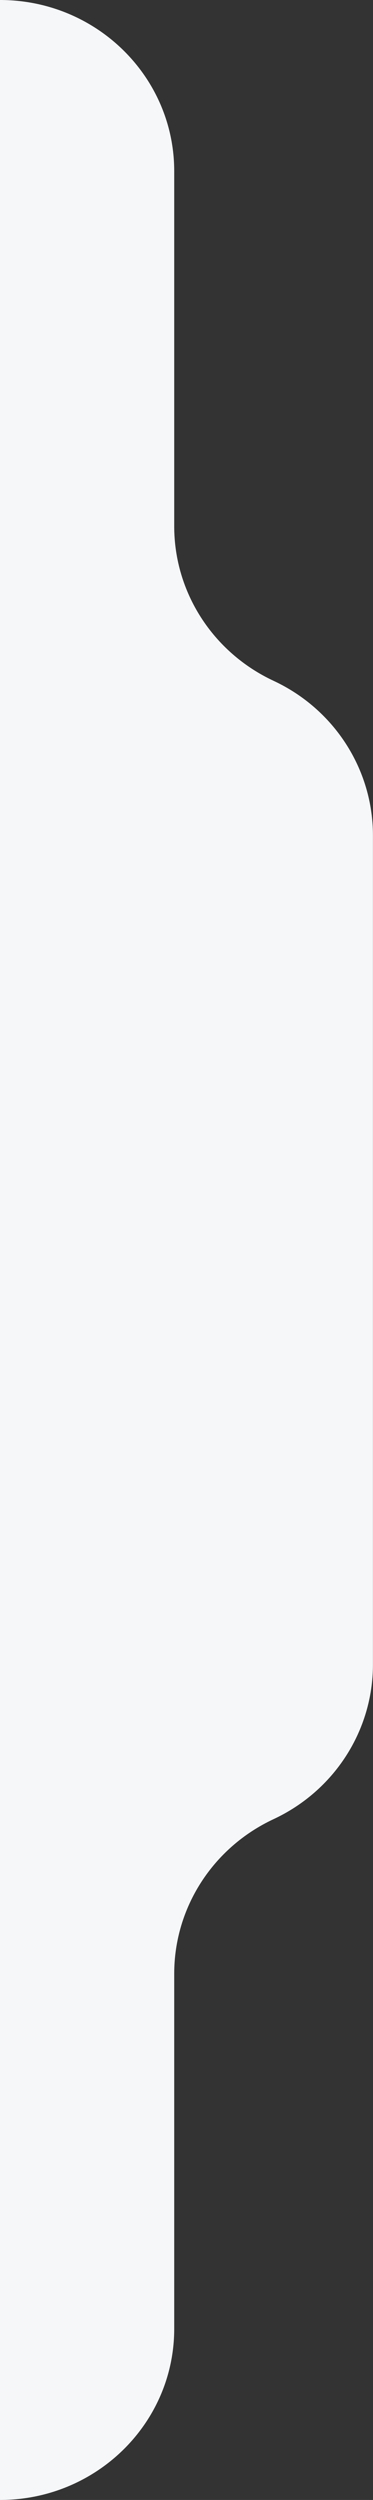<svg
 xmlns="http://www.w3.org/2000/svg"
 xmlns:xlink="http://www.w3.org/1999/xlink"
 width="32px" height="214px">
<rect width="100%" height="100%" fill="#333333" stroke="none"/>
<path fill-rule="evenodd"  fill="rgb(246, 247, 249)"
 d="M-0.001,214.000 C8.254,214.000 14.946,207.441 14.946,199.351 L14.946,168.949 C14.946,163.297 18.263,158.149 23.470,155.721 L23.470,155.721 C28.677,153.292 31.994,148.145 31.994,142.493 L31.994,71.507 C31.994,65.855 28.677,60.707 23.470,58.279 L23.470,58.279 C18.263,55.850 14.946,50.703 14.946,45.051 L14.946,14.649 C14.946,6.558 8.254,-0.000 -0.001,-0.000 "/>
</svg>
